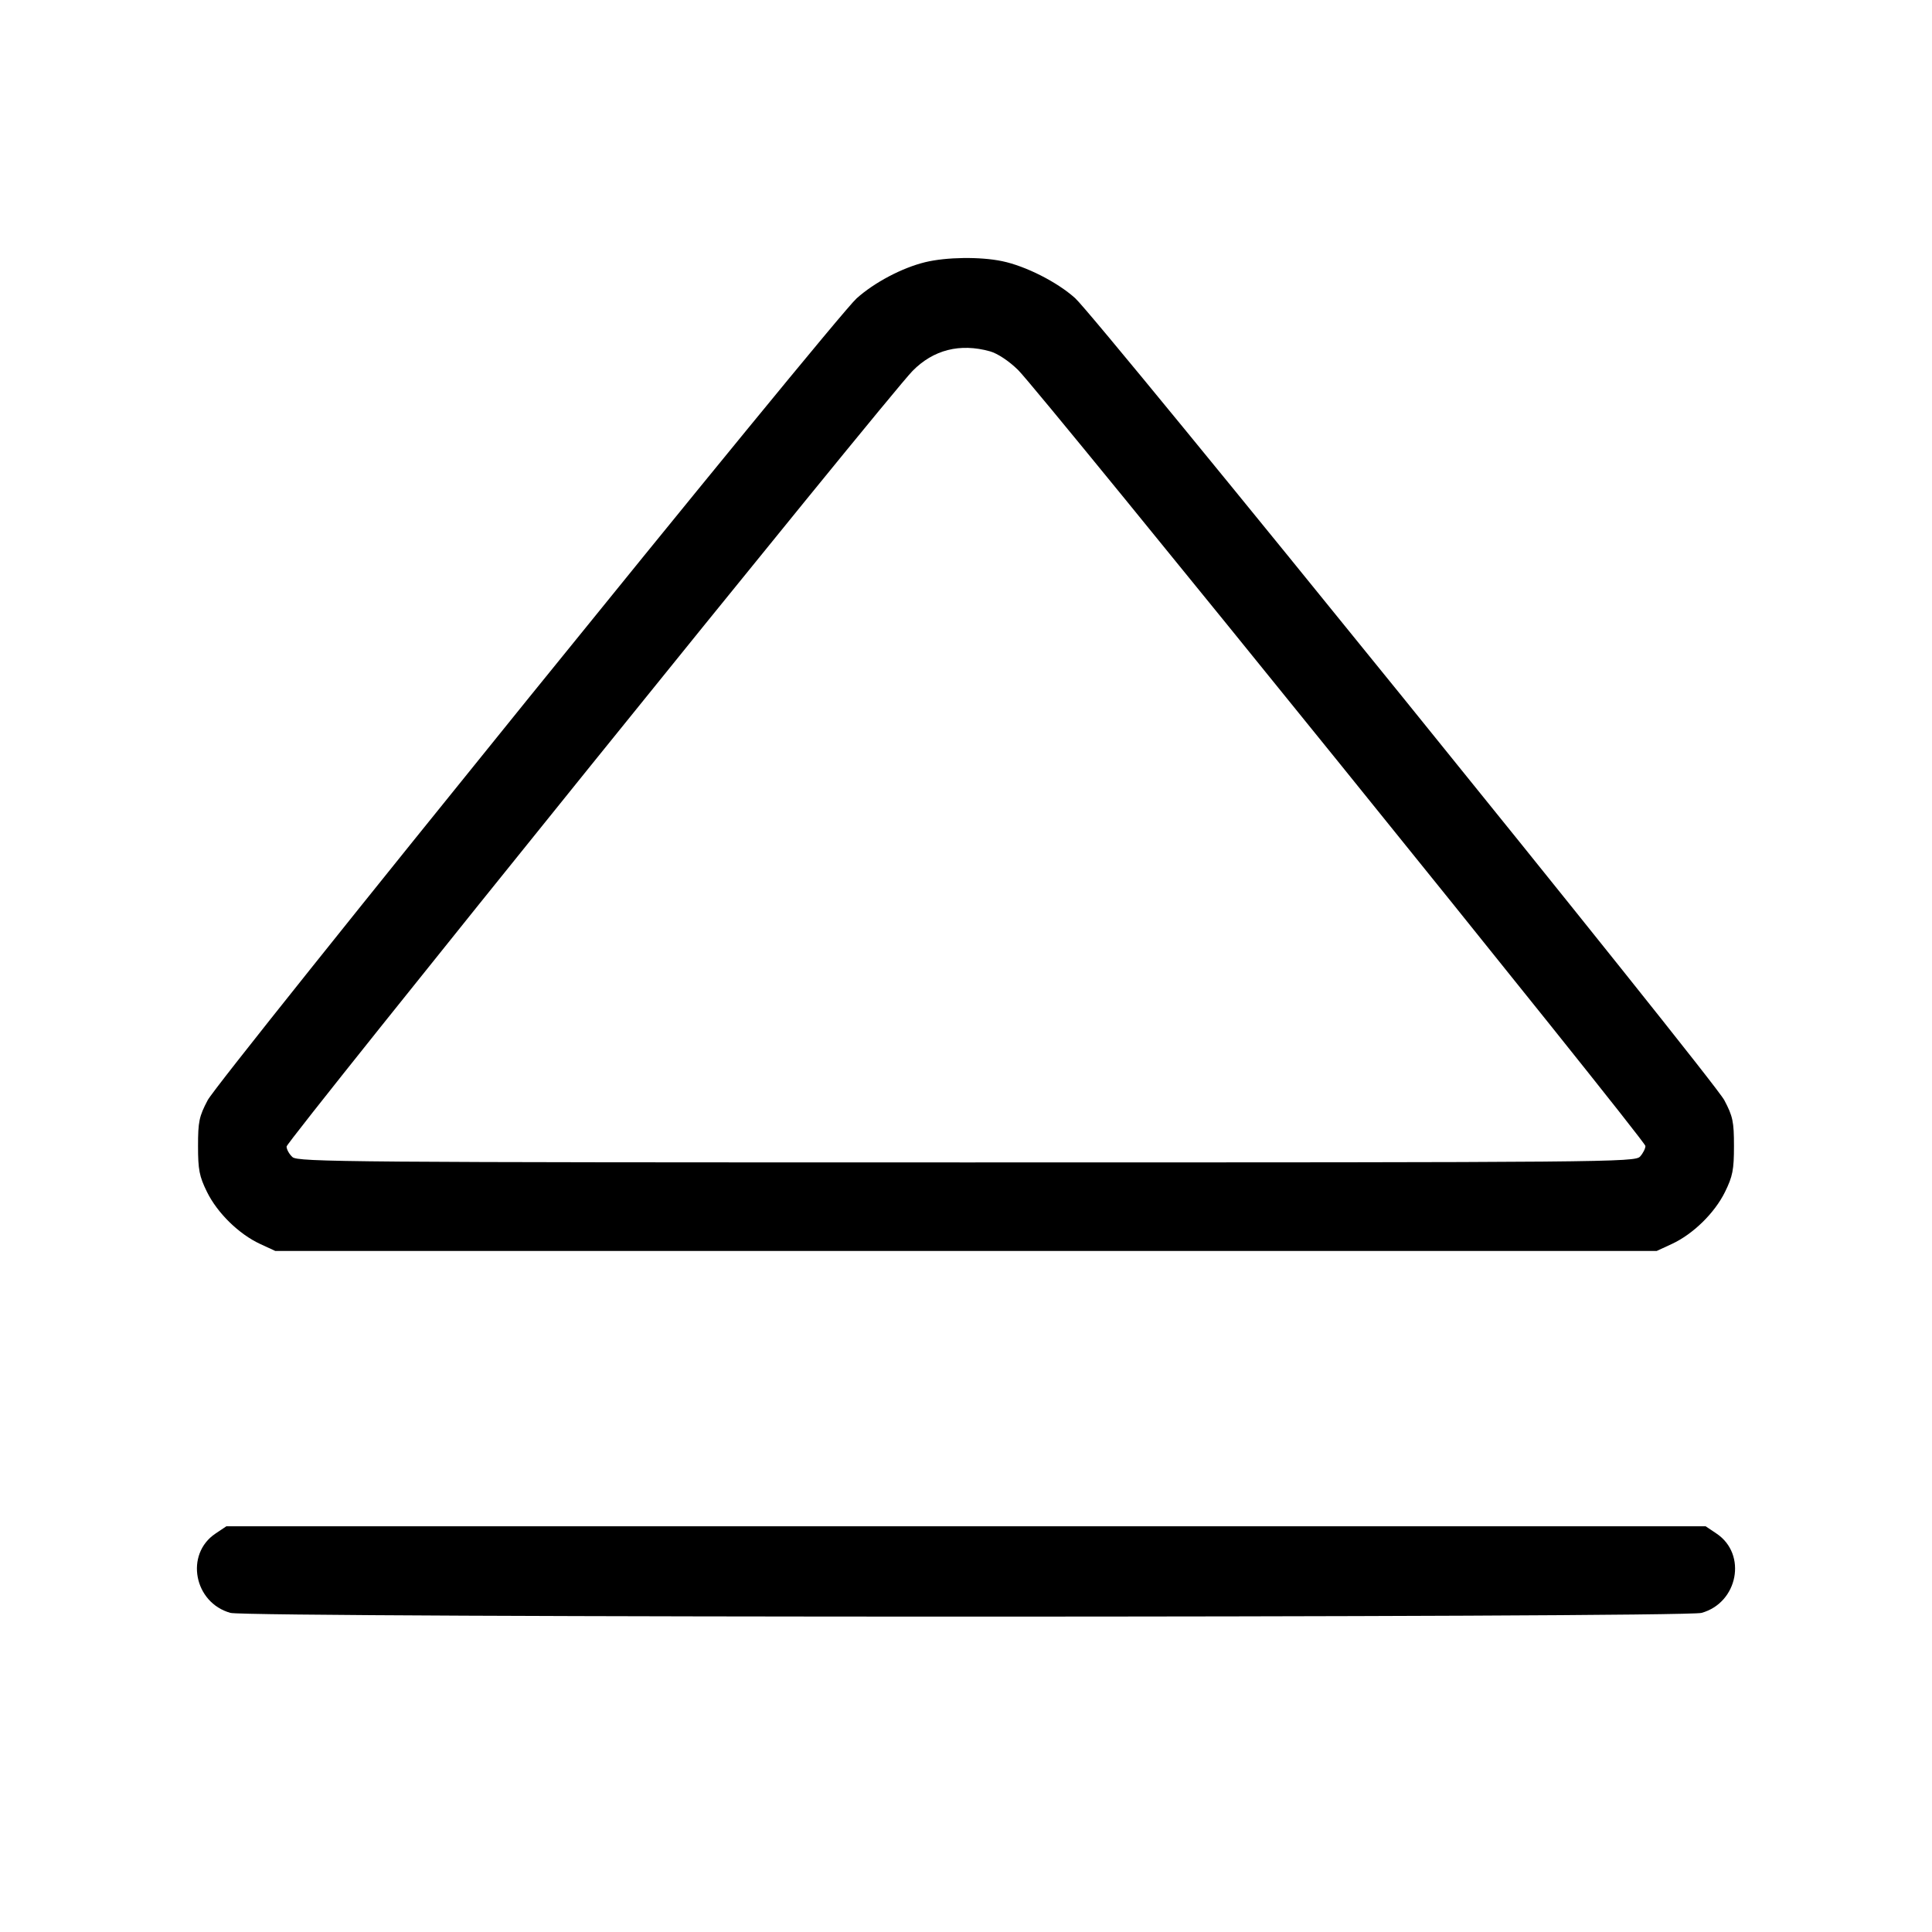 <svg fill="currentColor" viewBox="0 0 256 256" xmlns="http://www.w3.org/2000/svg"><path d="M122.596 34.740 C 119.539 35.482,115.850 37.429,113.501 39.541 C 110.562 42.183,29.017 142.940,27.520 145.779 C 26.386 147.929,26.240 148.624,26.240 151.863 C 26.240 154.995,26.410 155.865,27.422 157.927 C 28.801 160.735,31.660 163.532,34.485 164.838 L 36.480 165.760 128.000 165.760 L 219.520 165.760 221.515 164.838 C 224.340 163.532,227.199 160.735,228.578 157.927 C 229.590 155.865,229.760 154.995,229.760 151.863 C 229.760 148.624,229.614 147.929,228.480 145.778 C 226.977 142.928,145.414 42.162,142.459 39.504 C 140.078 37.364,135.912 35.255,132.779 34.603 C 129.875 34.000,125.403 34.060,122.596 34.740 M131.168 46.550 C 132.166 46.827,133.664 47.816,134.879 49.001 C 137.747 51.796,218.027 151.098,218.027 151.850 C 218.027 152.189,217.709 152.817,217.321 153.246 C 216.641 153.998,213.309 154.027,128.074 154.027 C 46.285 154.027,39.474 153.973,38.754 153.321 C 38.324 152.932,37.973 152.302,37.973 151.921 C 37.973 151.204,117.704 52.413,120.917 49.150 C 123.680 46.342,127.203 45.449,131.168 46.550 M28.543 203.214 C 24.477 205.945,25.699 212.373,30.540 213.717 C 32.906 214.374,223.094 214.374,225.460 213.717 C 230.301 212.373,231.523 205.945,227.457 203.214 L 226.007 202.240 128.000 202.240 L 29.993 202.240 28.543 203.214 " stroke="none" fill-rule="evenodd"></path></svg>